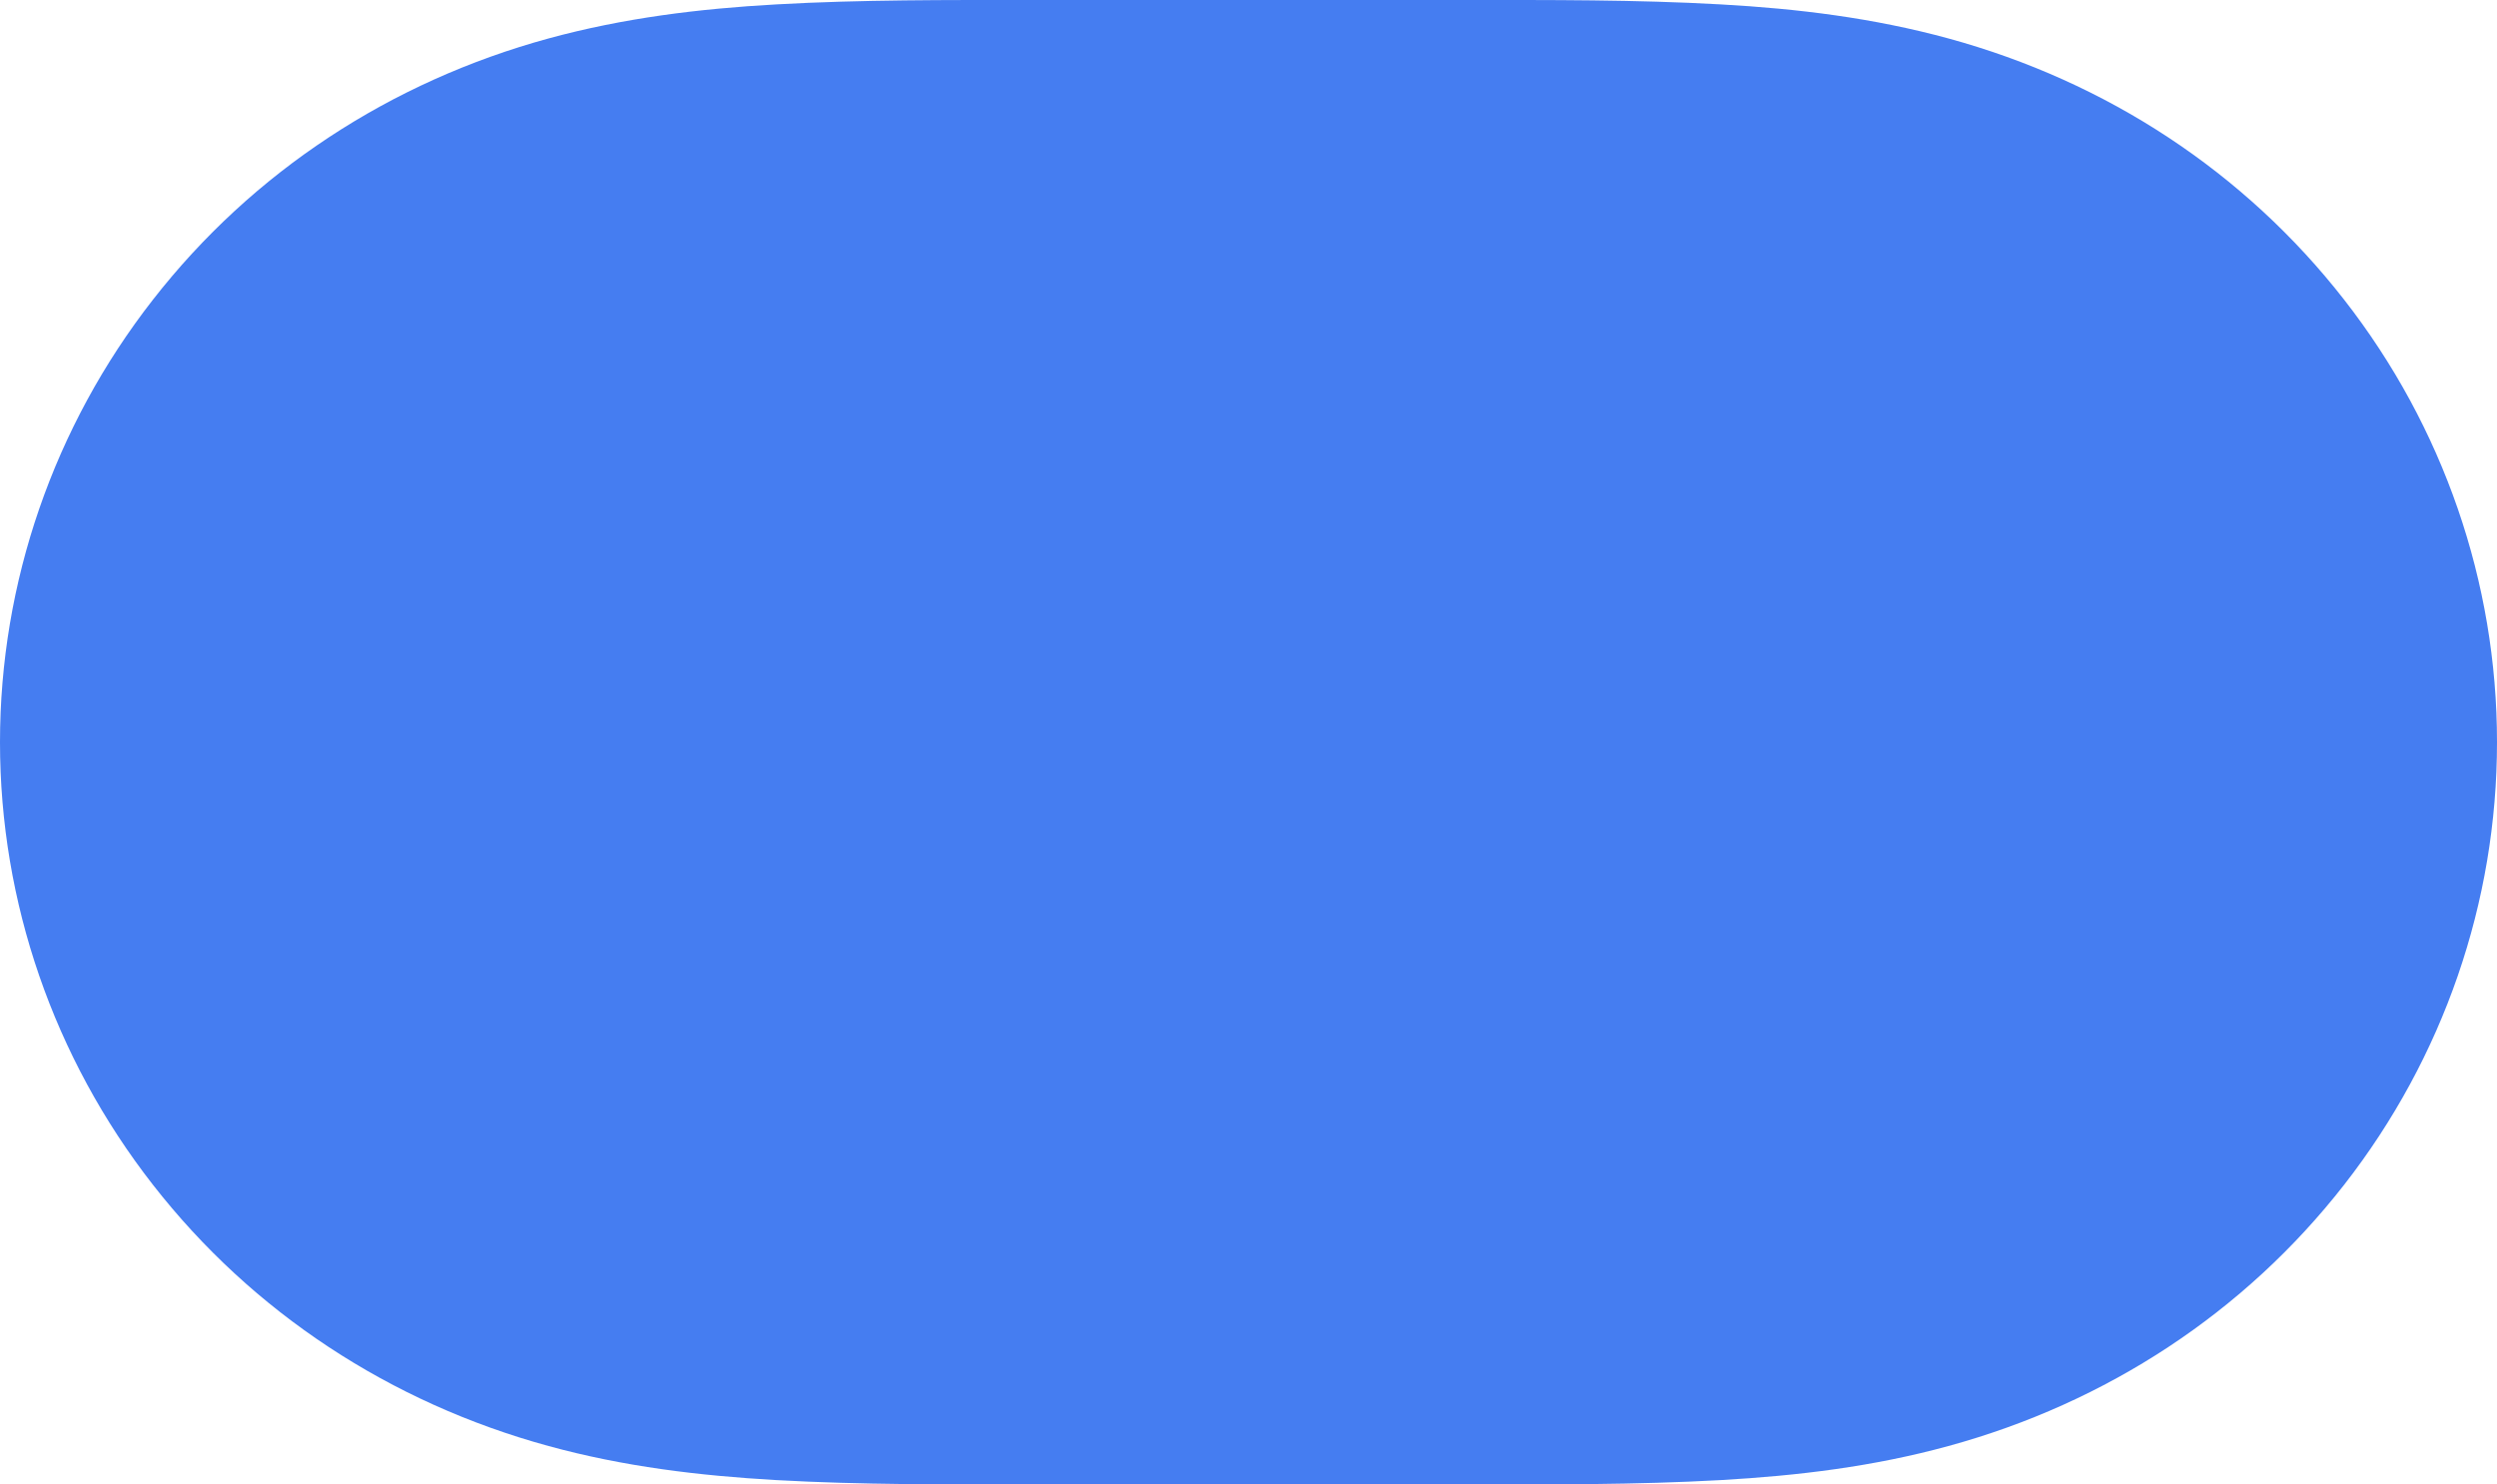 <svg width="37" height="22" viewBox="0 0 37 22" fill="none" xmlns="http://www.w3.org/2000/svg">
<path fill-rule="evenodd" clip-rule="evenodd" d="M11.504 0.065C12.767 -0.006 14.027 0 15.29 0C15.298 0 21.686 0 21.686 0C22.973 0 24.234 -0.006 25.496 0.065C26.643 0.129 27.76 0.266 28.872 0.57C31.213 1.21 33.258 2.547 34.736 4.443C36.205 6.326 37 8.632 37 10.999C37 13.37 36.205 15.674 34.736 17.557C33.258 19.452 31.213 20.79 28.872 21.43C27.76 21.735 26.643 21.87 25.496 21.935C24.234 22.006 22.973 21.999 21.711 21.999C21.702 21.999 15.313 22 15.313 22C14.027 21.999 12.767 22.006 11.504 21.935C10.358 21.87 9.241 21.735 8.128 21.43C5.787 20.79 3.743 19.452 2.265 17.557C0.796 15.674 0 13.37 0 11C0 8.632 0.796 6.326 2.265 4.443C3.743 2.547 5.787 1.21 8.128 0.57C9.241 0.266 10.358 0.129 11.504 0.065Z" fill="#457DF1"/>
</svg>
